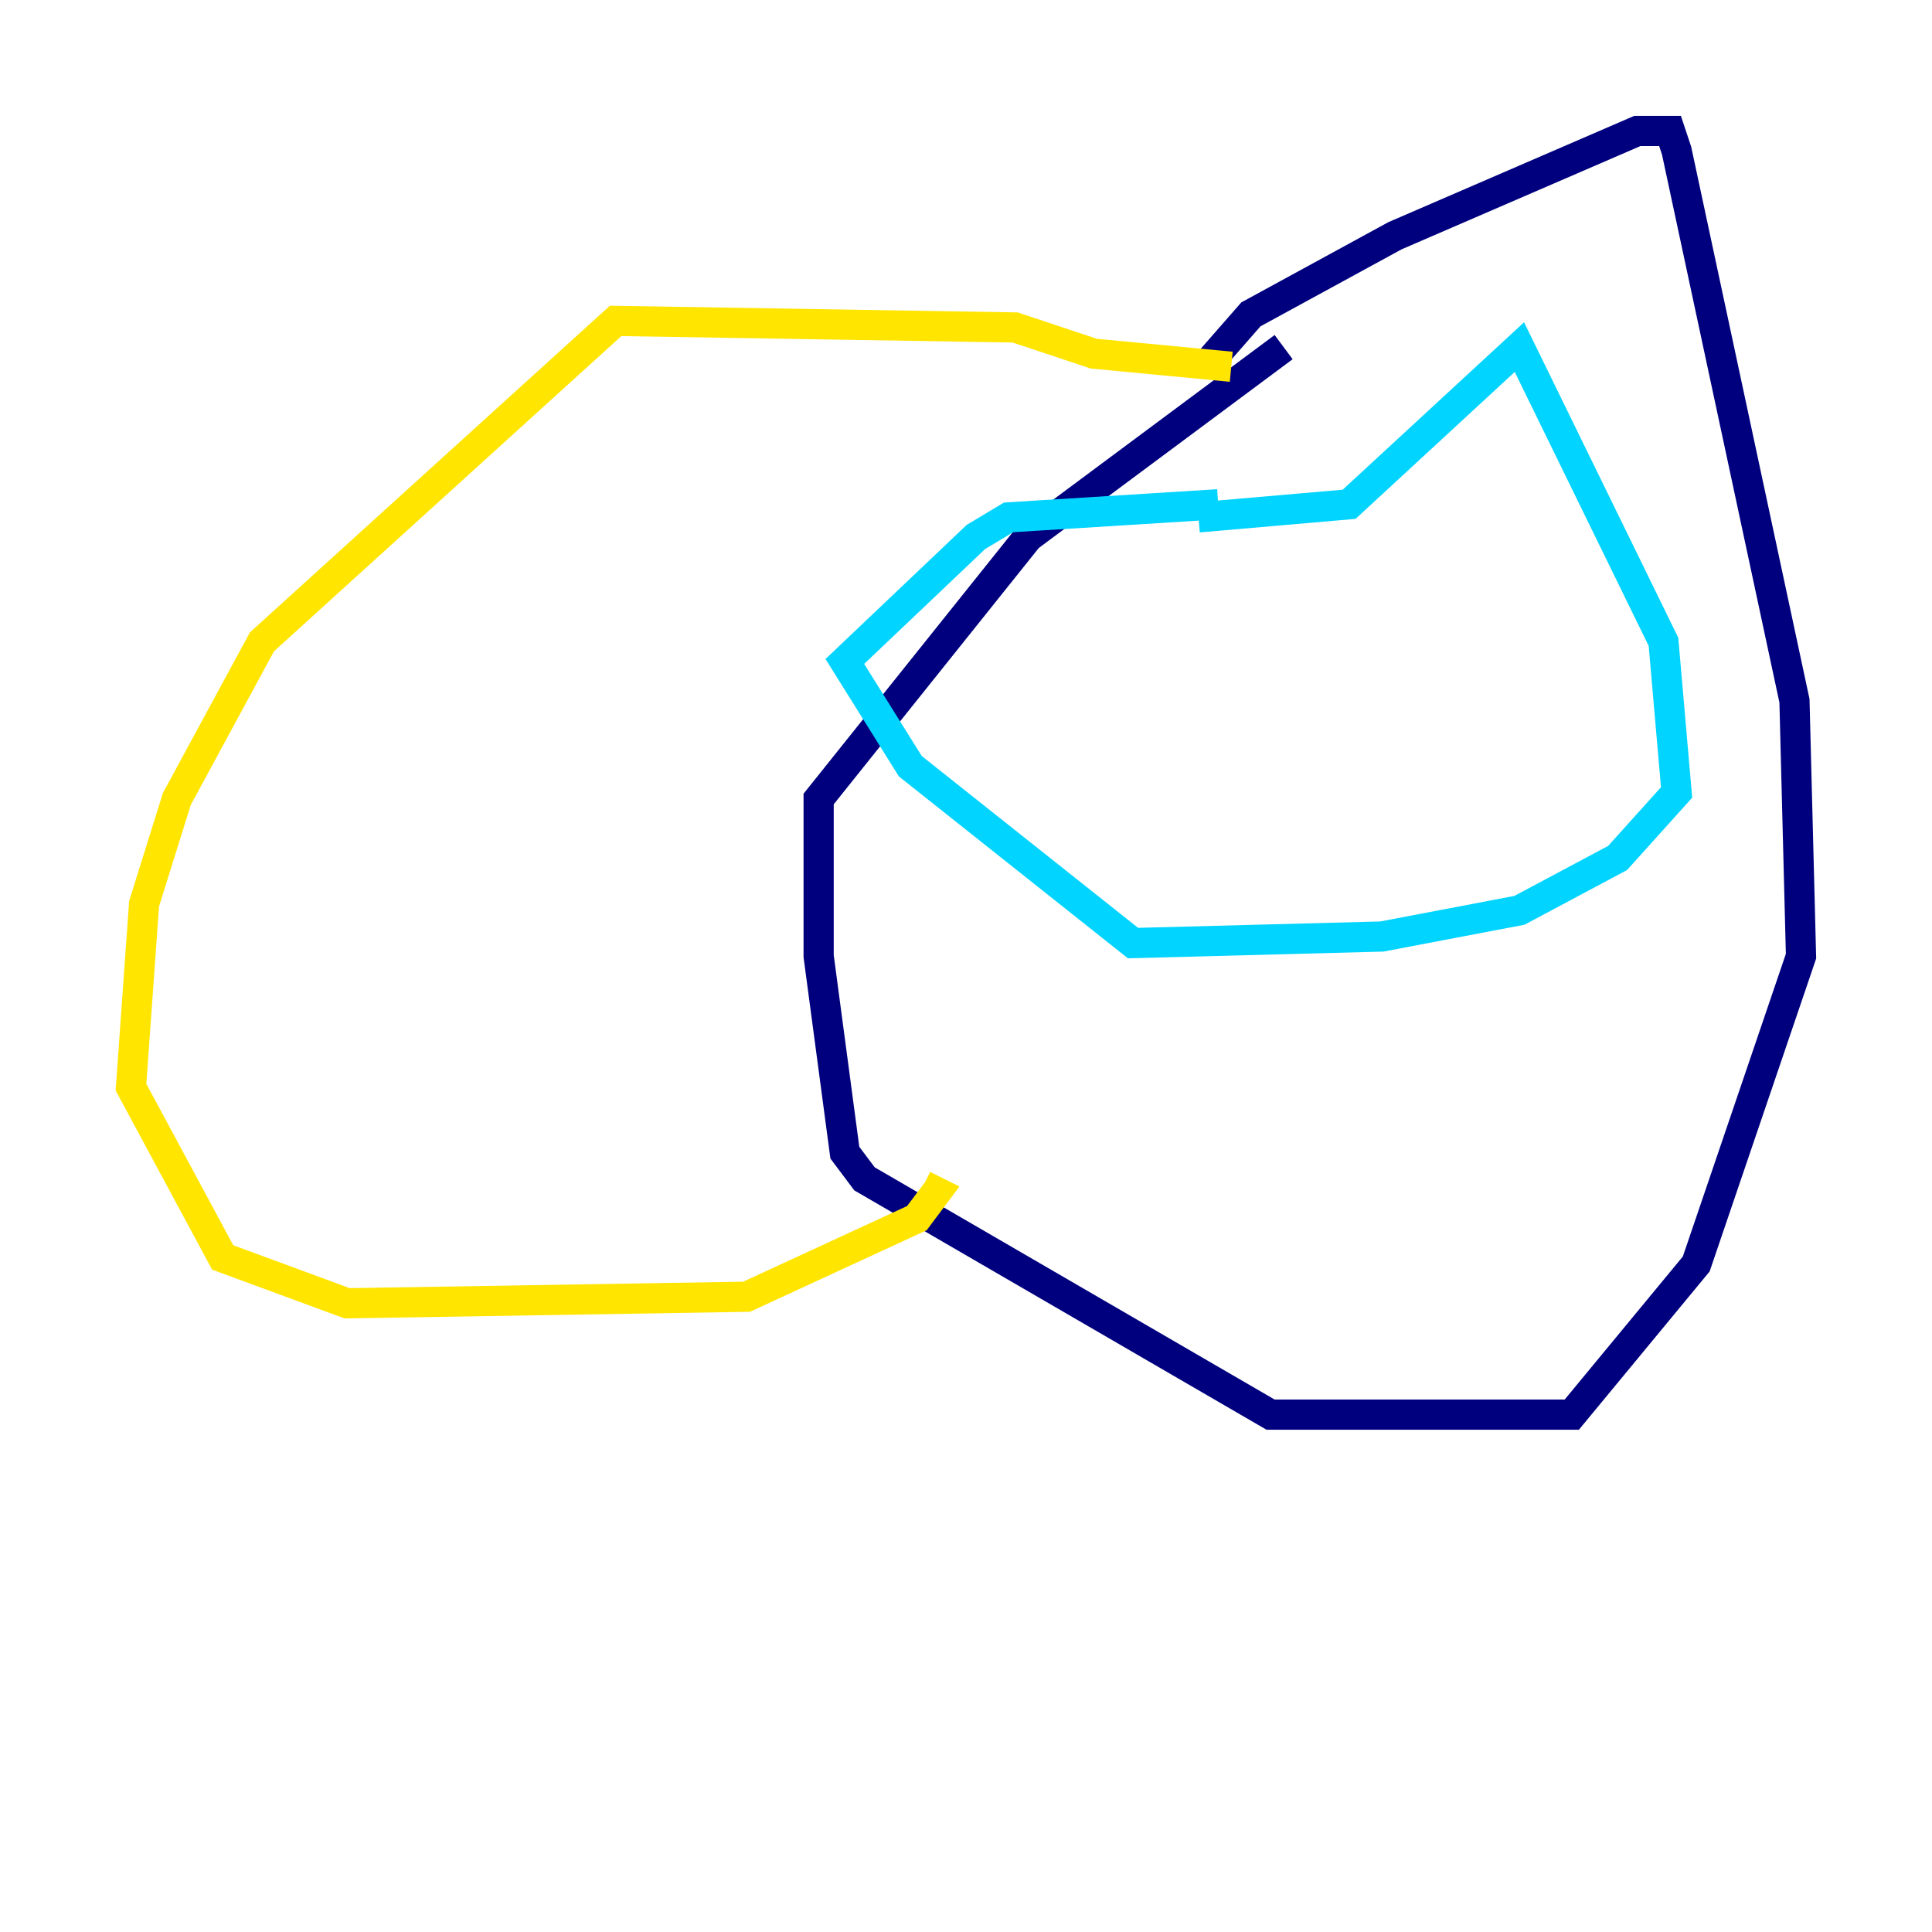 <?xml version="1.0" encoding="utf-8" ?>
<svg baseProfile="tiny" height="128" version="1.2" viewBox="0,0,128,128" width="128" xmlns="http://www.w3.org/2000/svg" xmlns:ev="http://www.w3.org/2001/xml-events" xmlns:xlink="http://www.w3.org/1999/xlink"><defs /><polyline fill="none" points="79.837,24.298 82.875,20.827 92.42,15.62 108.475,8.678 110.644,8.678 111.078,9.98 118.888,46.427 119.322,63.349 112.38,83.742 104.136,93.722 84.176,93.722 57.275,78.102 55.973,76.366 54.237,63.349 54.237,52.936 68.122,35.58 85.044,22.997" stroke="#00007f" stroke-width="2" /><polyline fill="none" points="79.403,34.278 89.383,33.41 100.664,22.997 110.21,42.522 111.078,52.502 107.173,56.841 100.664,60.312 91.552,62.047 75.064,62.481 60.312,50.766 55.973,43.824 64.651,35.58 66.82,34.278 80.705,33.41" stroke="#00d4ff" stroke-width="2" /><polyline fill="none" points="81.573,24.298 72.461,23.43 67.254,21.695 40.786,21.261 17.356,42.522 11.715,52.936 9.546,59.878 8.678,72.027 14.752,83.308 22.997,86.346 49.464,85.912 60.746,80.705 62.047,78.969 61.18,78.536" stroke="#ffe500" stroke-width="2" /><polyline fill="none" points="113.681,19.091 113.681,19.091" stroke="#7f0000" stroke-width="2" /></svg>